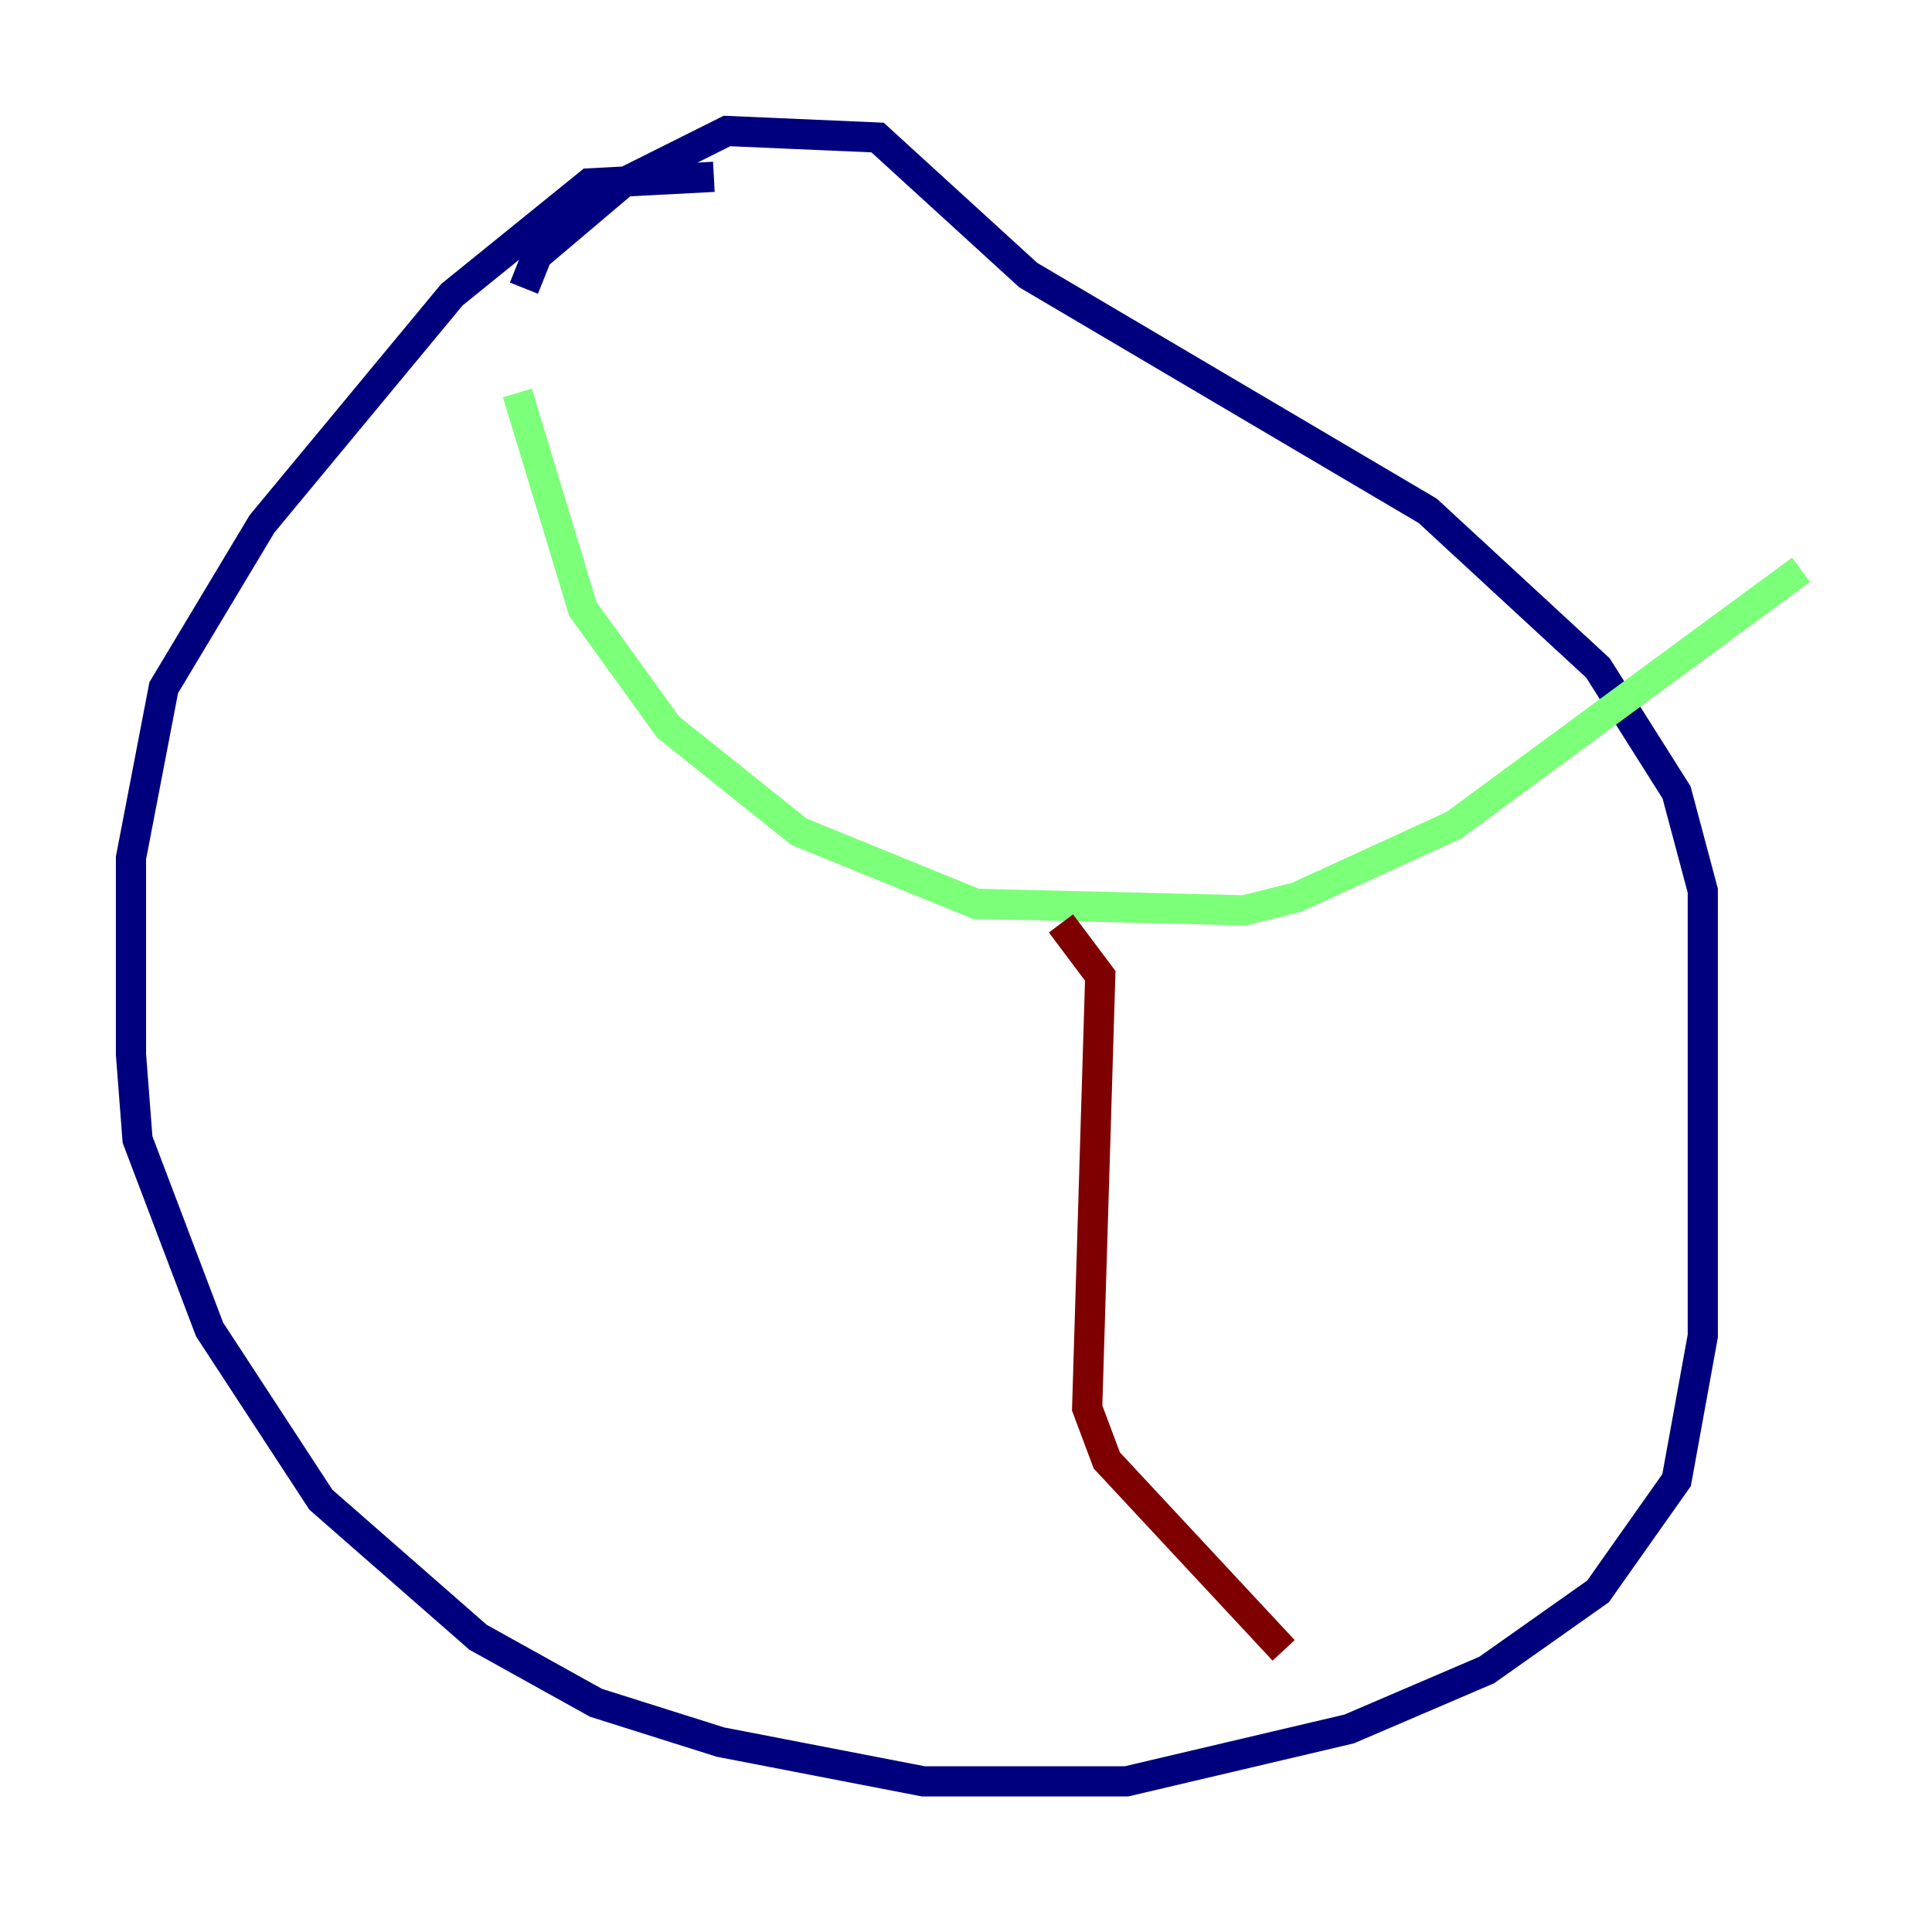 <?xml version="1.0" encoding="utf-8" ?>
<svg baseProfile="tiny" height="128" version="1.2" viewBox="0,0,128,128" width="128" xmlns="http://www.w3.org/2000/svg" xmlns:ev="http://www.w3.org/2001/xml-events" xmlns:xlink="http://www.w3.org/1999/xlink"><defs /><polyline fill="none" points="47.295,11.715 39.051,12.149 29.939,19.525 17.356,34.712 10.848,45.559 8.678,56.841 8.678,69.858 9.112,75.498 13.885,88.081 21.261,99.363 31.675,108.475 39.485,112.814 47.729,115.417 61.18,118.02 74.63,118.02 89.383,114.549 98.495,110.644 105.871,105.437 111.078,98.061 112.814,88.515 112.814,59.01 111.078,52.502 105.871,44.258 94.59,33.844 68.122,18.224 58.142,9.112 48.163,8.678 41.22,12.149 35.58,16.922 34.712,19.091" stroke="#00007f" stroke-width="2" /><polyline fill="none" points="34.278,26.034 38.617,40.352 44.258,48.163 52.936,55.105 64.651,59.878 82.441,60.312 85.912,59.444 96.325,54.671 119.322,37.749" stroke="#7cff79" stroke-width="2" /><polyline fill="none" points="70.291,61.18 72.895,64.651 72.027,93.288 73.329,96.759 85.044,109.342" stroke="#7f0000" stroke-width="2" /></svg>
